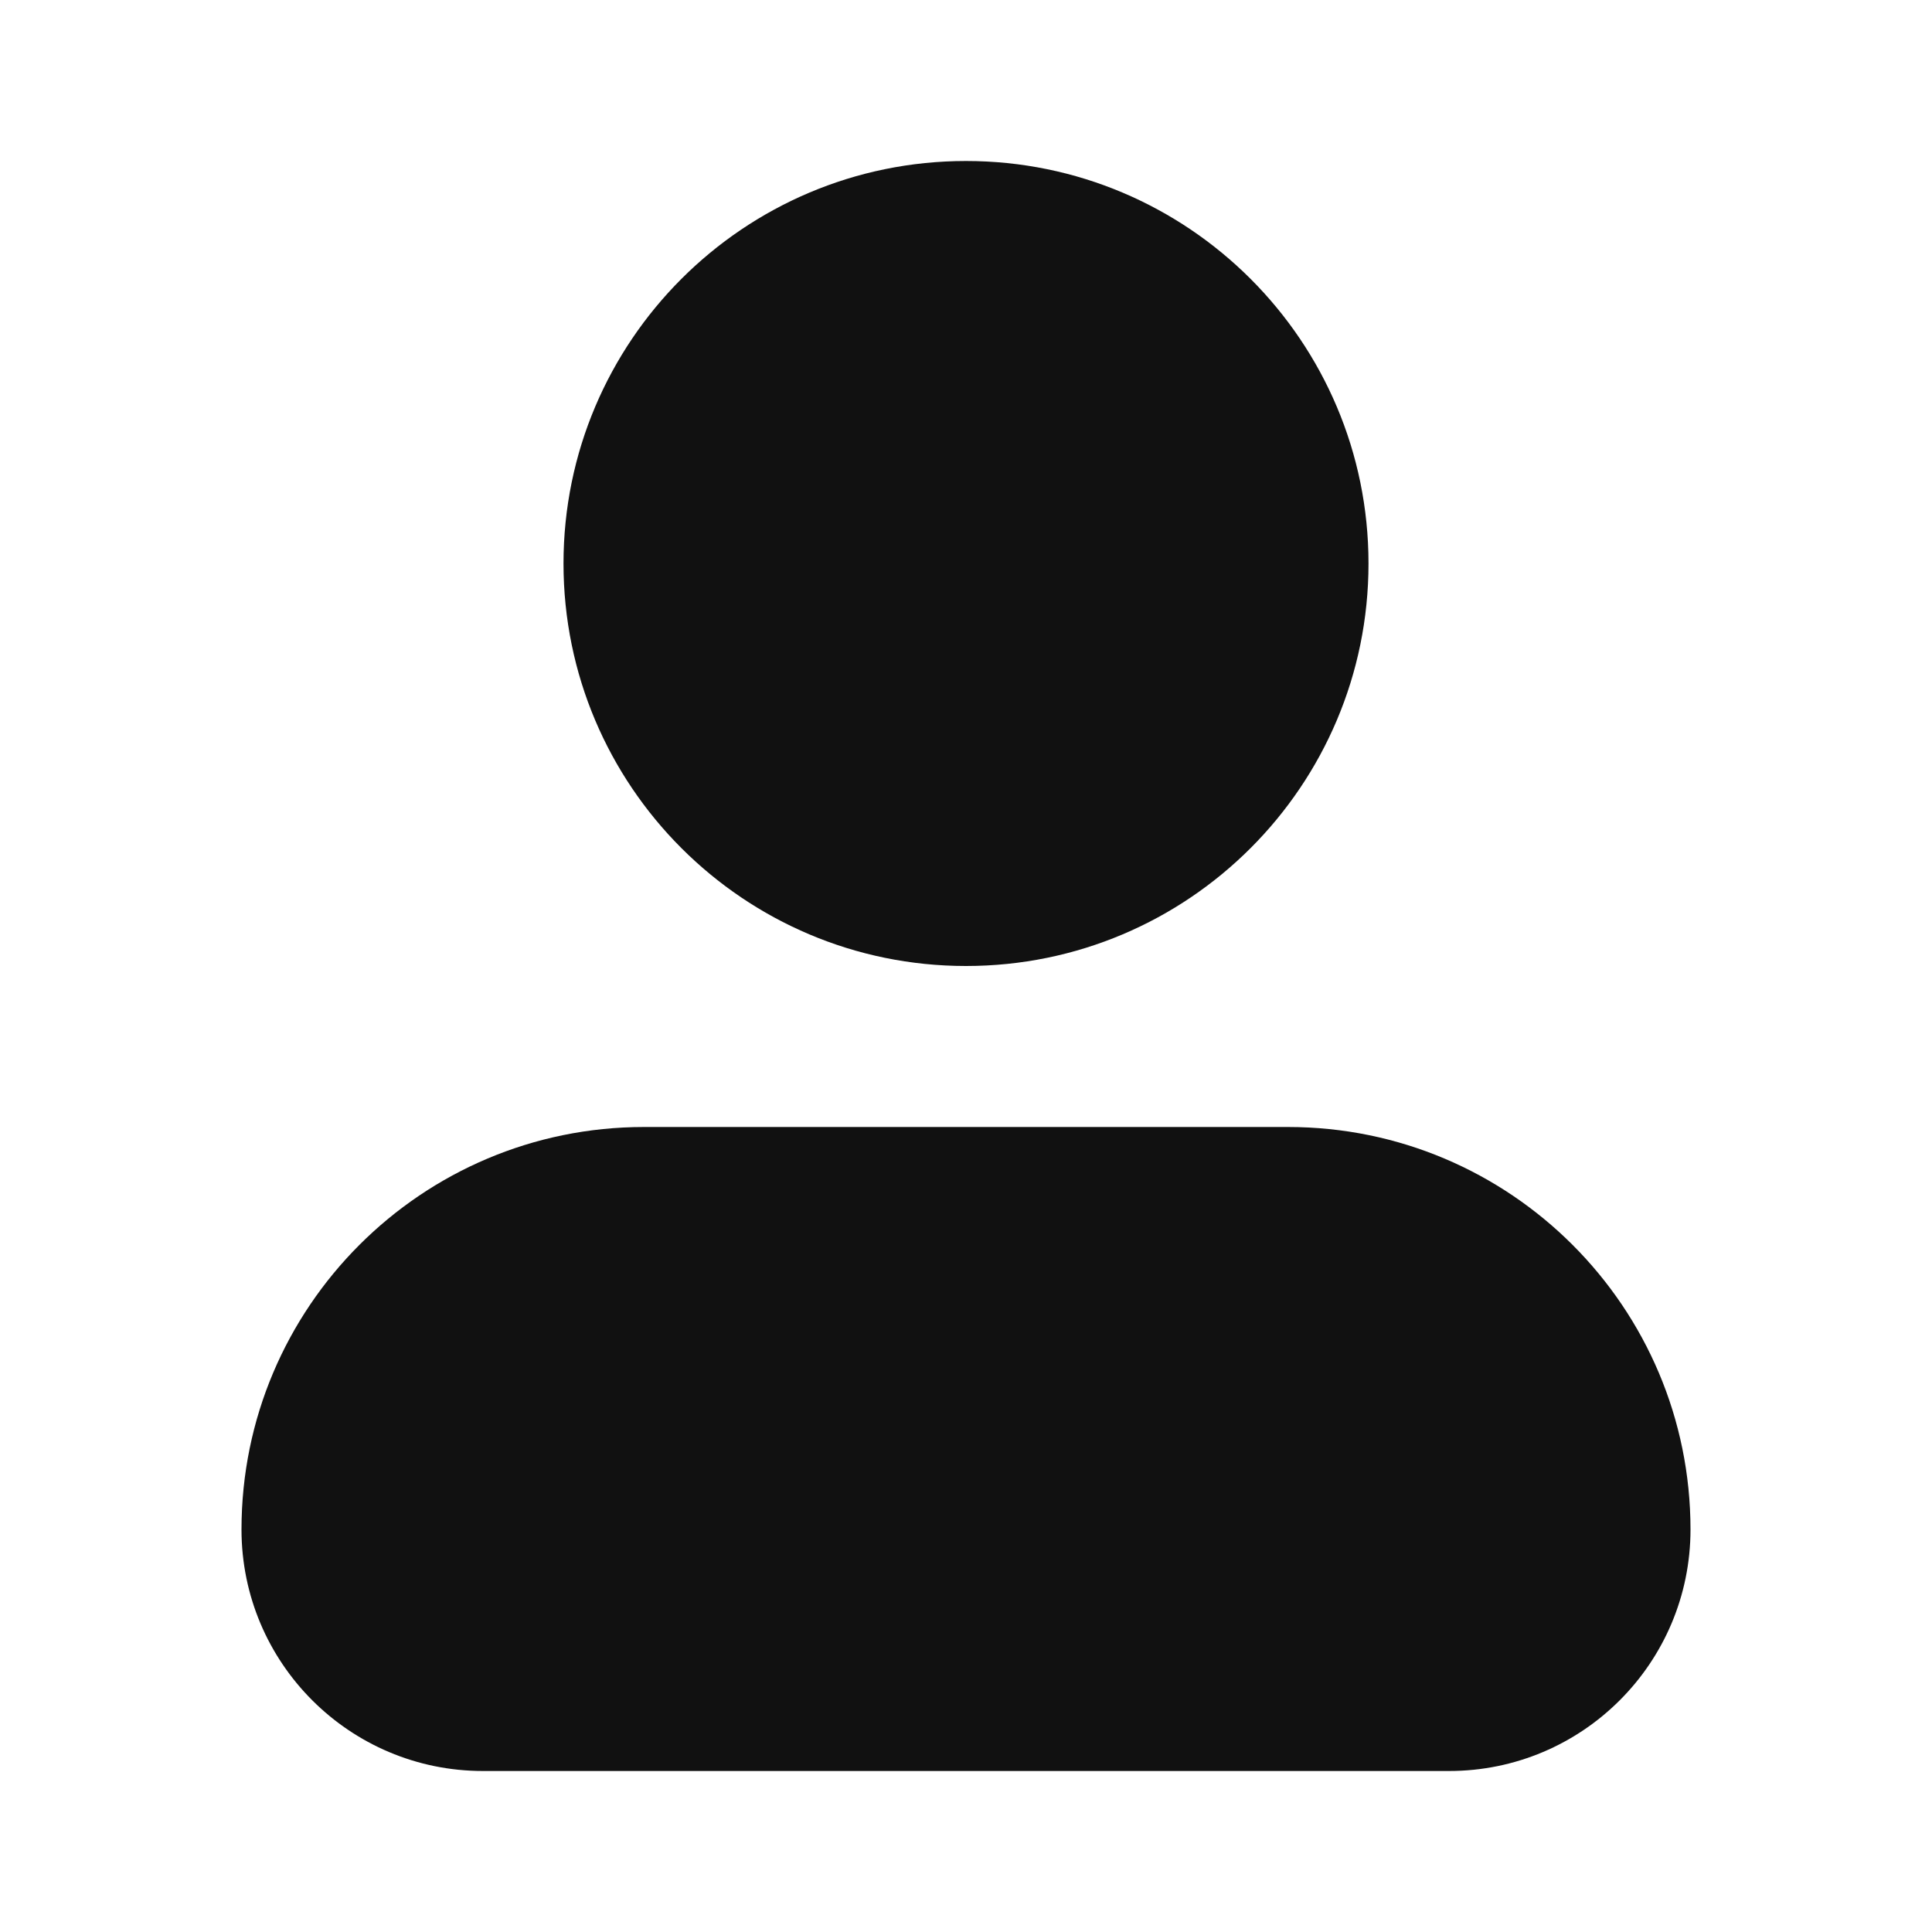 <svg width="24" height="24" viewBox="0 0 24 24" fill="none" xmlns="http://www.w3.org/2000/svg">
<path d="M12 2C9.239 2 7 4.239 7 7C7 9.761 9.239 12 12 12C14.761 12 17 9.761 17 7C17 4.239 14.761 2 12 2Z" fill="#111111"/>
<path d="M8 14C5.239 14 3 16.239 3 19C3 20.657 4.343 22 6 22H18C19.657 22 21 20.657 21 19C21 16.239 18.761 14 16 14H8Z" fill="#111111"/>
</svg>
